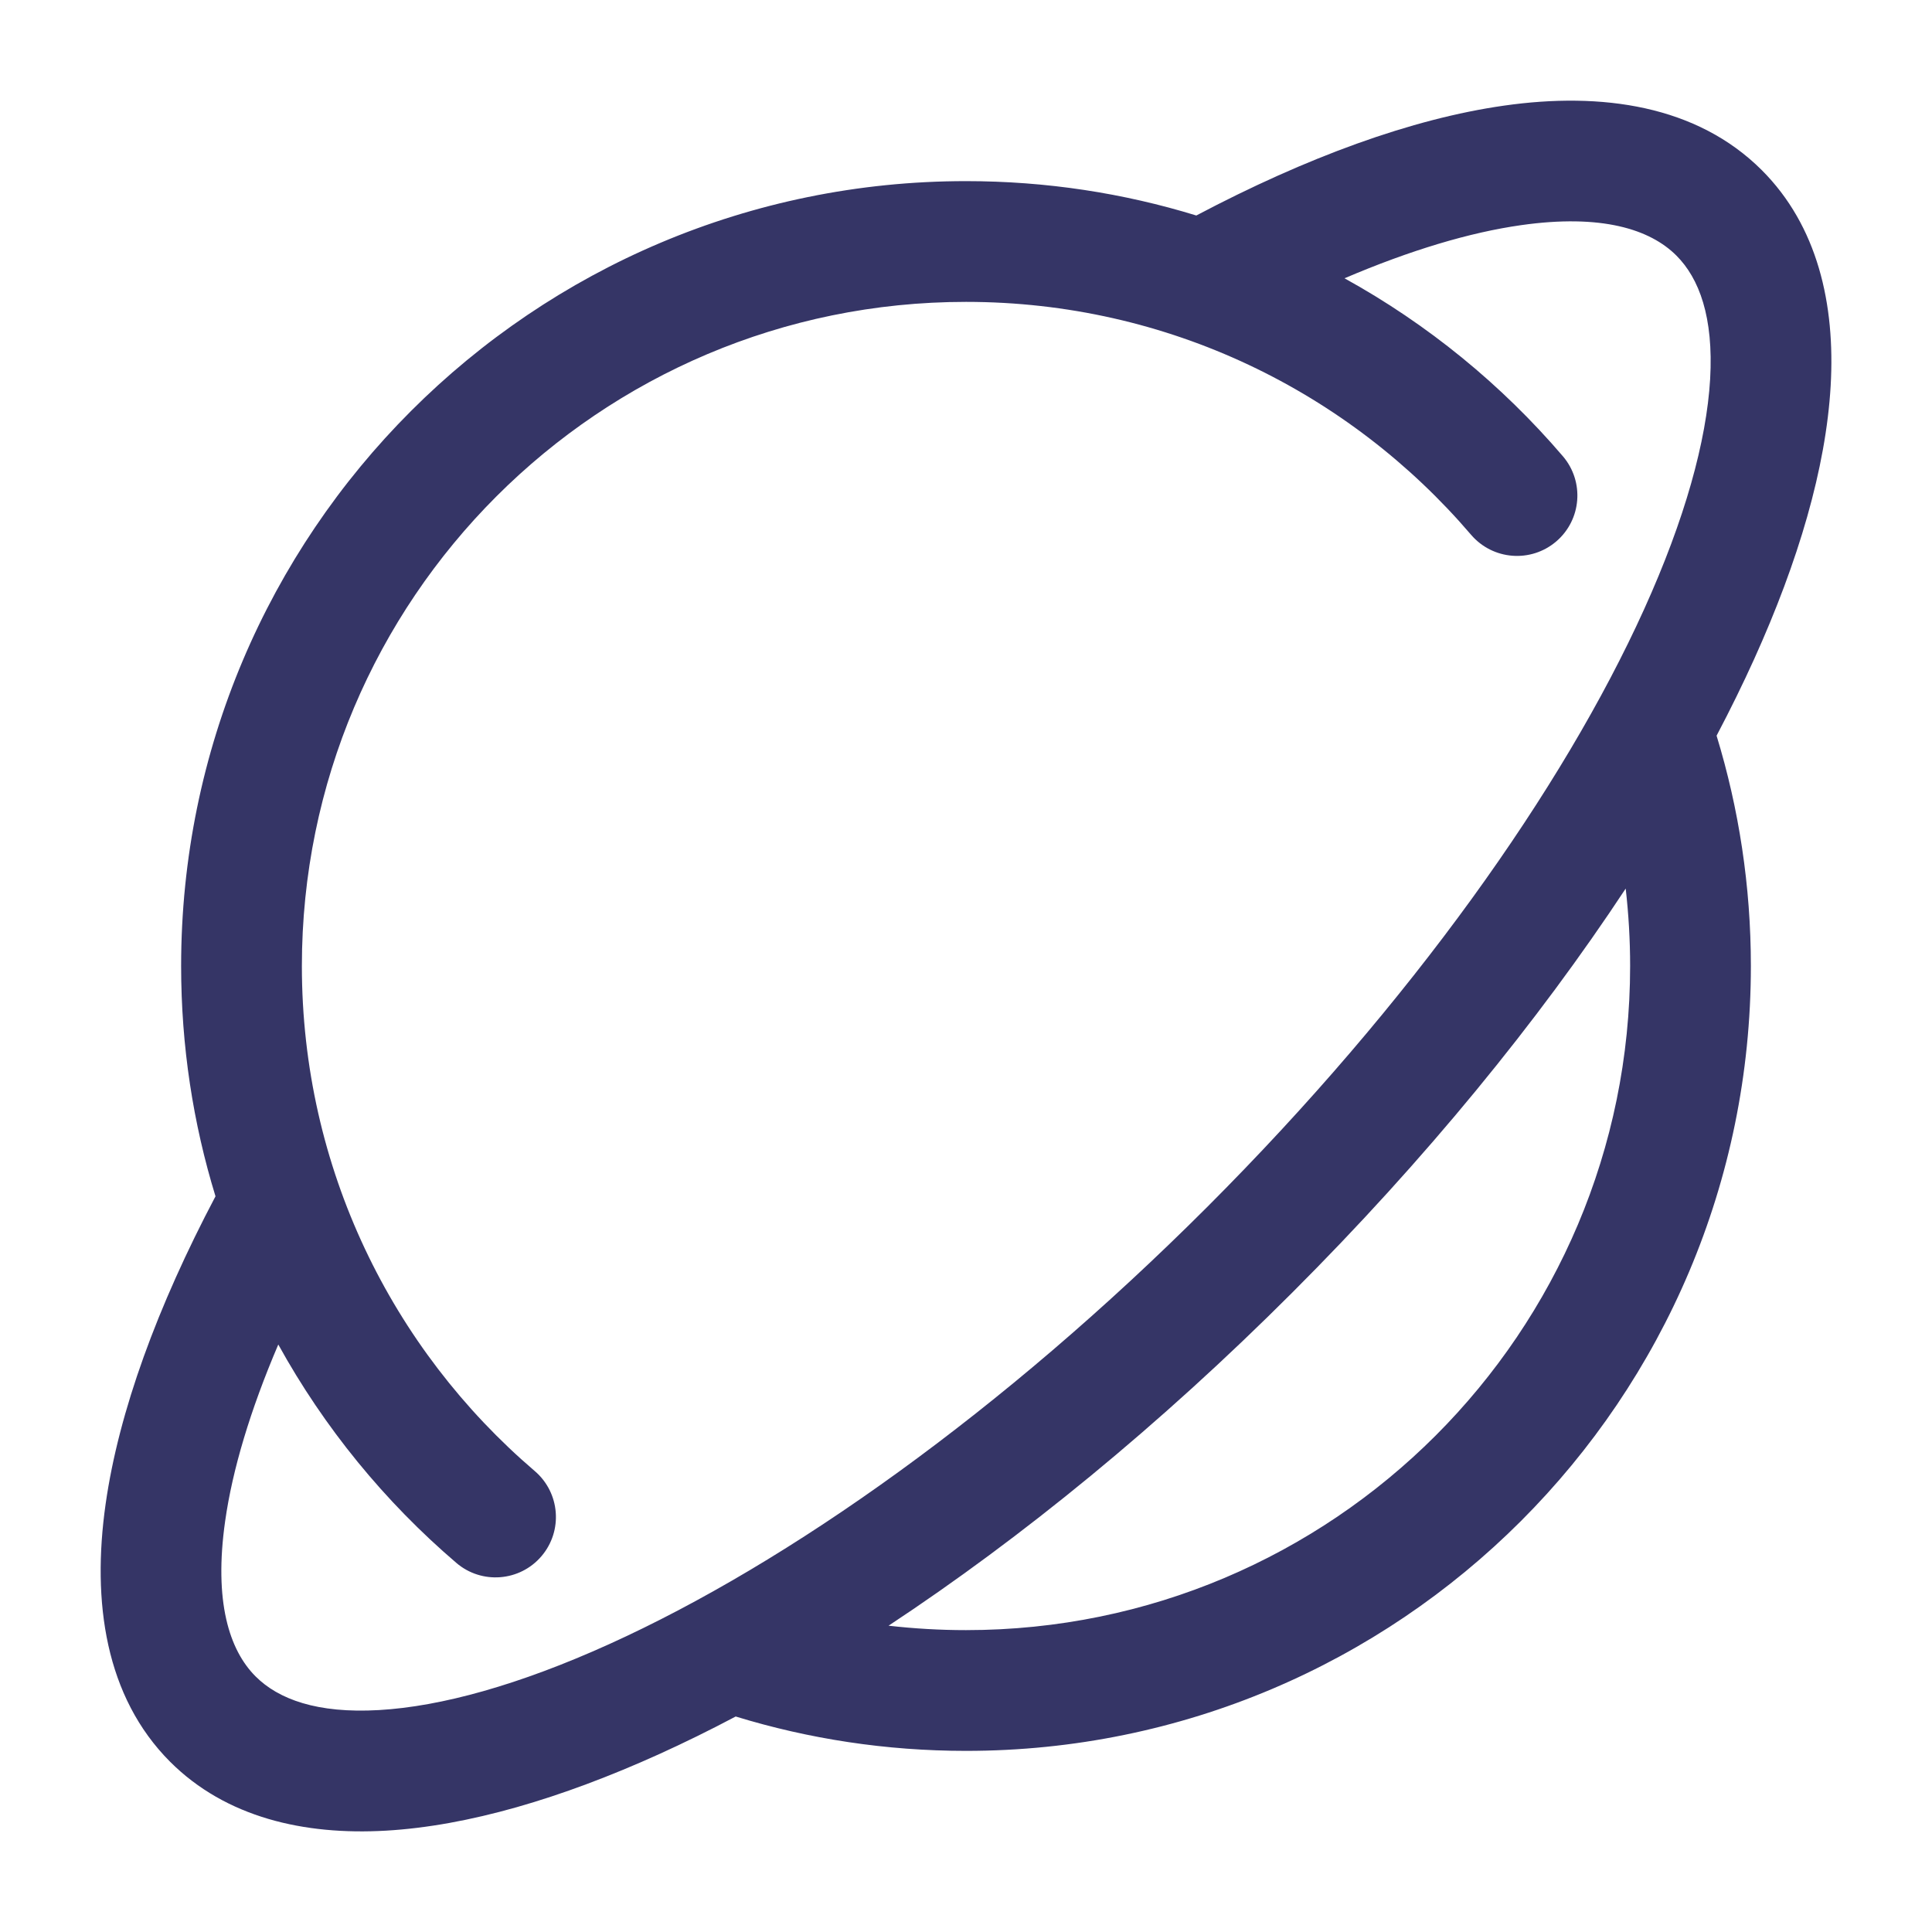 <svg width="24" height="24" viewBox="0 0 24 24" fill="none" xmlns="http://www.w3.org/2000/svg">
<path fill-rule="evenodd" clip-rule="evenodd" d="M14.861 2.677C16.229 1.955 17.536 1.475 18.684 1.312C19.899 1.139 21.079 1.308 21.886 2.114C22.578 2.806 22.8 3.777 22.741 4.795C22.682 5.815 22.34 6.973 21.791 8.187C21.65 8.498 21.494 8.816 21.324 9.139C21.601 10.045 21.75 11.006 21.75 12C21.75 17.385 17.385 21.75 12 21.75C11.006 21.75 10.045 21.601 9.139 21.323C8.816 21.494 8.498 21.65 8.187 21.791C6.973 22.34 5.815 22.682 4.795 22.741C3.777 22.8 2.806 22.577 2.114 21.886C1.308 21.079 1.139 19.899 1.312 18.684C1.475 17.536 1.955 16.229 2.677 14.861C2.399 13.956 2.25 12.995 2.25 12C2.25 6.615 6.615 2.25 12 2.25C12.996 2.25 13.956 2.399 14.861 2.677ZM16.702 3.457C17.519 3.108 18.259 2.887 18.895 2.797C19.894 2.655 20.497 2.847 20.825 3.175C21.107 3.457 21.288 3.937 21.244 4.709C21.199 5.479 20.93 6.451 20.424 7.568C19.415 9.797 17.531 12.458 14.995 14.995C12.458 17.531 9.797 19.415 7.568 20.424C6.451 20.93 5.479 21.199 4.709 21.243C3.937 21.288 3.457 21.107 3.175 20.825C2.847 20.497 2.655 19.893 2.797 18.895C2.887 18.259 3.108 17.519 3.457 16.702C4.027 17.735 4.779 18.654 5.669 19.415C5.983 19.684 6.457 19.647 6.726 19.332C6.995 19.017 6.958 18.544 6.643 18.274C4.871 16.76 3.75 14.511 3.75 12C3.75 7.444 7.444 3.75 12 3.75C14.512 3.75 16.76 4.871 18.274 6.643C18.544 6.958 19.017 6.995 19.332 6.726C19.647 6.457 19.684 5.983 19.415 5.668C18.654 4.778 17.735 4.027 16.702 3.457ZM11.038 20.195C11.354 20.231 11.675 20.25 12 20.25C16.557 20.25 20.25 16.556 20.25 12C20.25 11.675 20.231 11.354 20.195 11.038C19.106 12.689 17.704 14.407 16.055 16.055C14.407 17.704 12.689 19.106 11.038 20.195Z" fill="#353566"/>
</svg>
